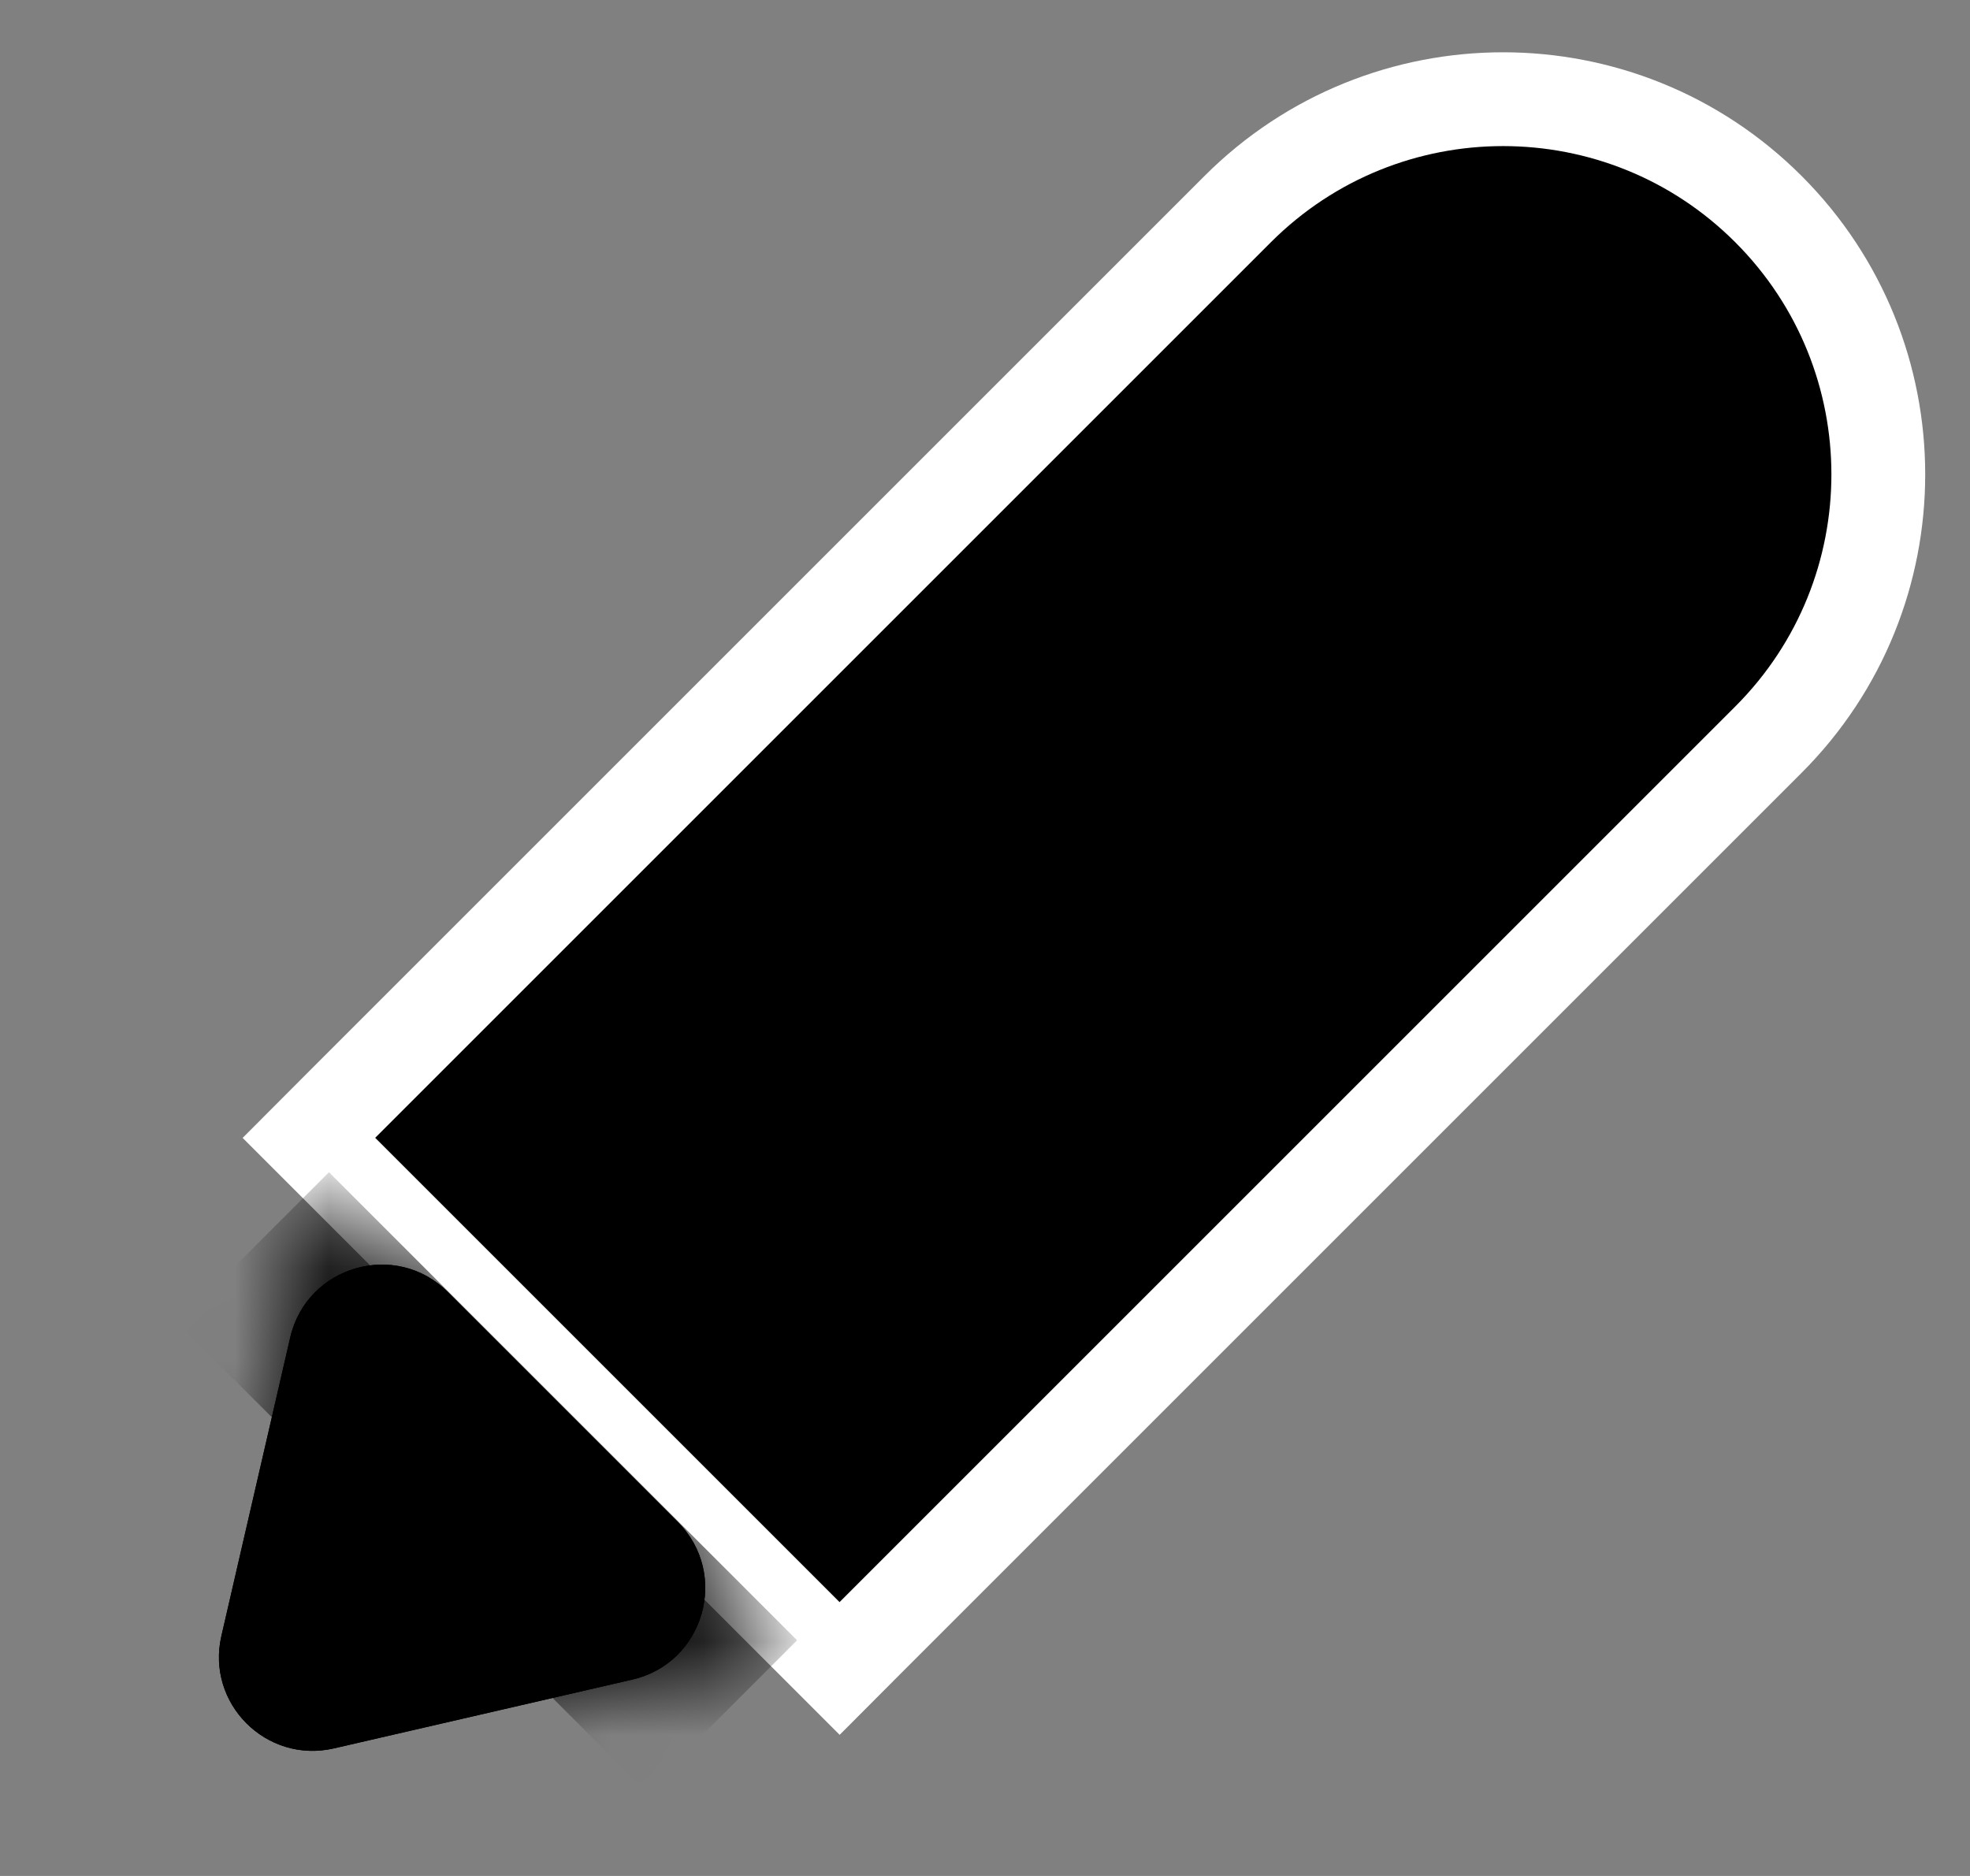 <svg width="21" height="20" viewBox="0 0 21 20" fill="none" xmlns="http://www.w3.org/2000/svg">
<rect x="0" y="0" width="21" height="20" fill="#808080" stroke="none"/>
<path d="M3.646 11.777L3.293 12.131L3.646 12.484L8.596 17.434L8.95 17.788L9.303 17.434L18.851 7.886C20.413 6.324 20.413 3.791 18.851 2.229C17.289 0.667 14.757 0.667 13.194 2.229L3.646 11.777Z" fill="black" stroke="white"/>
<path d="M3.094 14.258C3.271 13.493 4.22 13.22 4.776 13.776L7.224 16.224C7.78 16.78 7.507 17.729 6.742 17.906L3.559 18.64C2.839 18.806 2.194 18.161 2.36 17.441L3.094 14.258Z" fill="black"/>
<path d="M3.094 14.258C3.271 13.493 4.22 13.22 4.776 13.776L7.224 16.224C7.78 16.78 7.507 17.729 6.742 17.906L3.559 18.64C2.839 18.806 2.194 18.161 2.36 17.441L3.094 14.258Z" fill="black"/>
<mask id="mask0_8_32" style="mask-type:alpha" maskUnits="userSpaceOnUse" x="2" y="12" width="7" height="7">
<path d="M3.5 12.5L8.5 17.5L2 19L3.5 12.5Z" fill="black"/>
</mask>
<g mask="url(#mask0_8_32)">
<rect x="1.896" y="14.108" width="2.278" height="7.057" transform="rotate(-45 1.896 14.108)" fill="black"/>
</g>
</svg>
